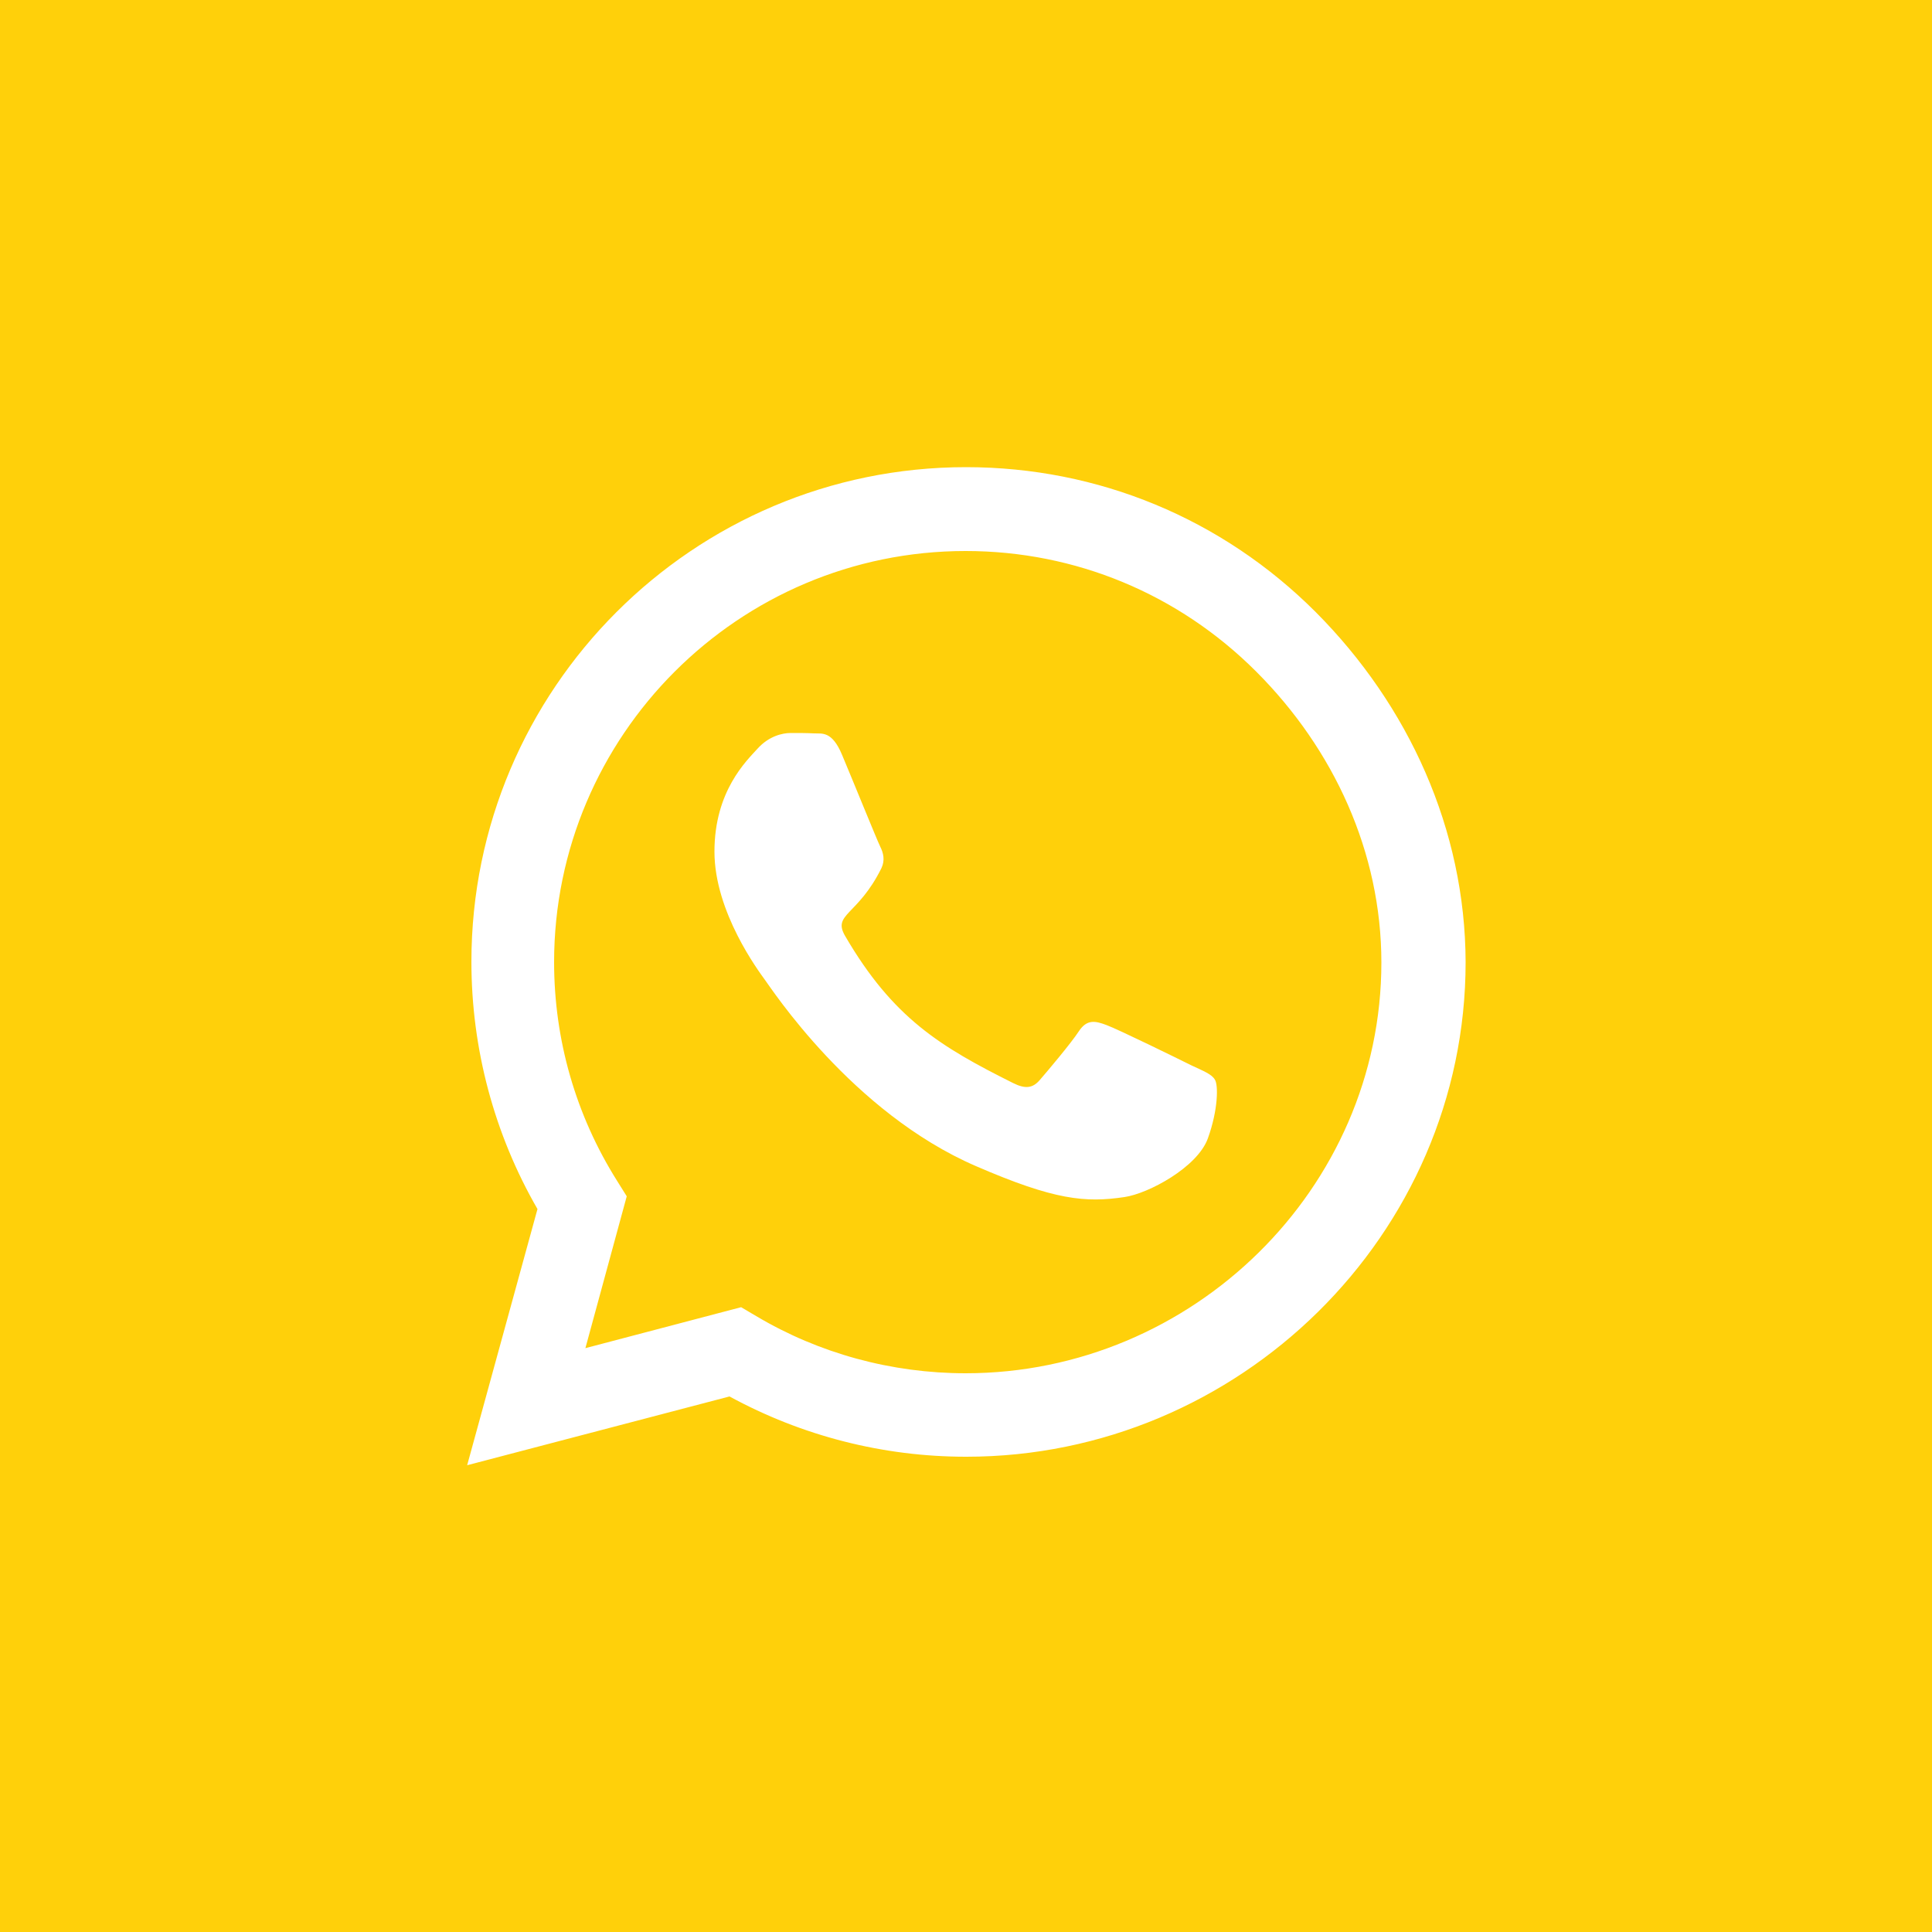 <?xml version="1.0" encoding="utf-8"?>
<!-- Generator: Adobe Illustrator 23.0.1, SVG Export Plug-In . SVG Version: 6.00 Build 0)  -->
<svg version="1.1" id="Layer_1" xmlns="http://www.w3.org/2000/svg" xmlns:xlink="http://www.w3.org/1999/xlink" x="0px" y="0px"
	 viewBox="0 0 500 500" style="enable-background:new 0 0 500 500;" xml:space="preserve">
<style type="text/css">
	.st0{fill:#FFD00A;}
	.st1{fill:#FFFFFF;}
</style>
<title>instagram</title>
<rect class="st0" width="500" height="500"/>
<g>
	<path class="st1" d="M340.5,158.4c-24.2-24.2-56.3-37.5-90.5-37.5c-70.6,0-128,57.4-128,128c0,22.5,5.9,44.6,17.1,64l-18.2,66.3
		l67.9-17.8c18.7,10.2,39.7,15.6,61.2,15.6h0.1c70.5,0,129.2-57.4,129.2-128C379.2,214.7,364.6,182.6,340.5,158.4z M249.9,355.4
		c-19.1,0-37.9-5.1-54.2-14.8l-3.9-2.3l-40.3,10.6l10.7-39.3l-2.5-4c-10.7-17-16.3-36.5-16.3-56.6c0-58.6,47.7-106.4,106.5-106.4
		c28.4,0,55.1,11.1,75.2,31.2c20.1,20.1,32.4,46.8,32.4,75.3C357.5,307.6,308.6,355.4,249.9,355.4z M308.3,275.7
		c-3.2-1.6-18.9-9.3-21.9-10.4c-2.9-1.1-5.1-1.6-7.2,1.6c-2.1,3.2-8.2,10.4-10.1,12.6c-1.8,2.1-3.7,2.4-6.9,0.8
		c-18.8-9.4-31.1-16.8-43.5-38.1c-3.3-5.7,3.3-5.2,9.4-17.5c1-2.1,0.5-4-0.3-5.6s-7.2-17.4-9.9-23.8c-2.6-6.2-5.2-5.4-7.2-5.5
		c-1.8-0.1-4-0.1-6.1-0.1c-2.1,0-5.6,0.8-8.5,4c-2.9,3.2-11.2,11-11.2,26.7s11.5,31,13,33.1c1.6,2.1,22.5,34.4,54.7,48.3
		c20.3,8.8,28.3,9.5,38.4,8c6.2-0.9,18.9-7.7,21.6-15.2s2.7-13.9,1.8-15.2C313.6,278,311.5,277.2,308.3,275.7z"/>
</g>
</svg>
